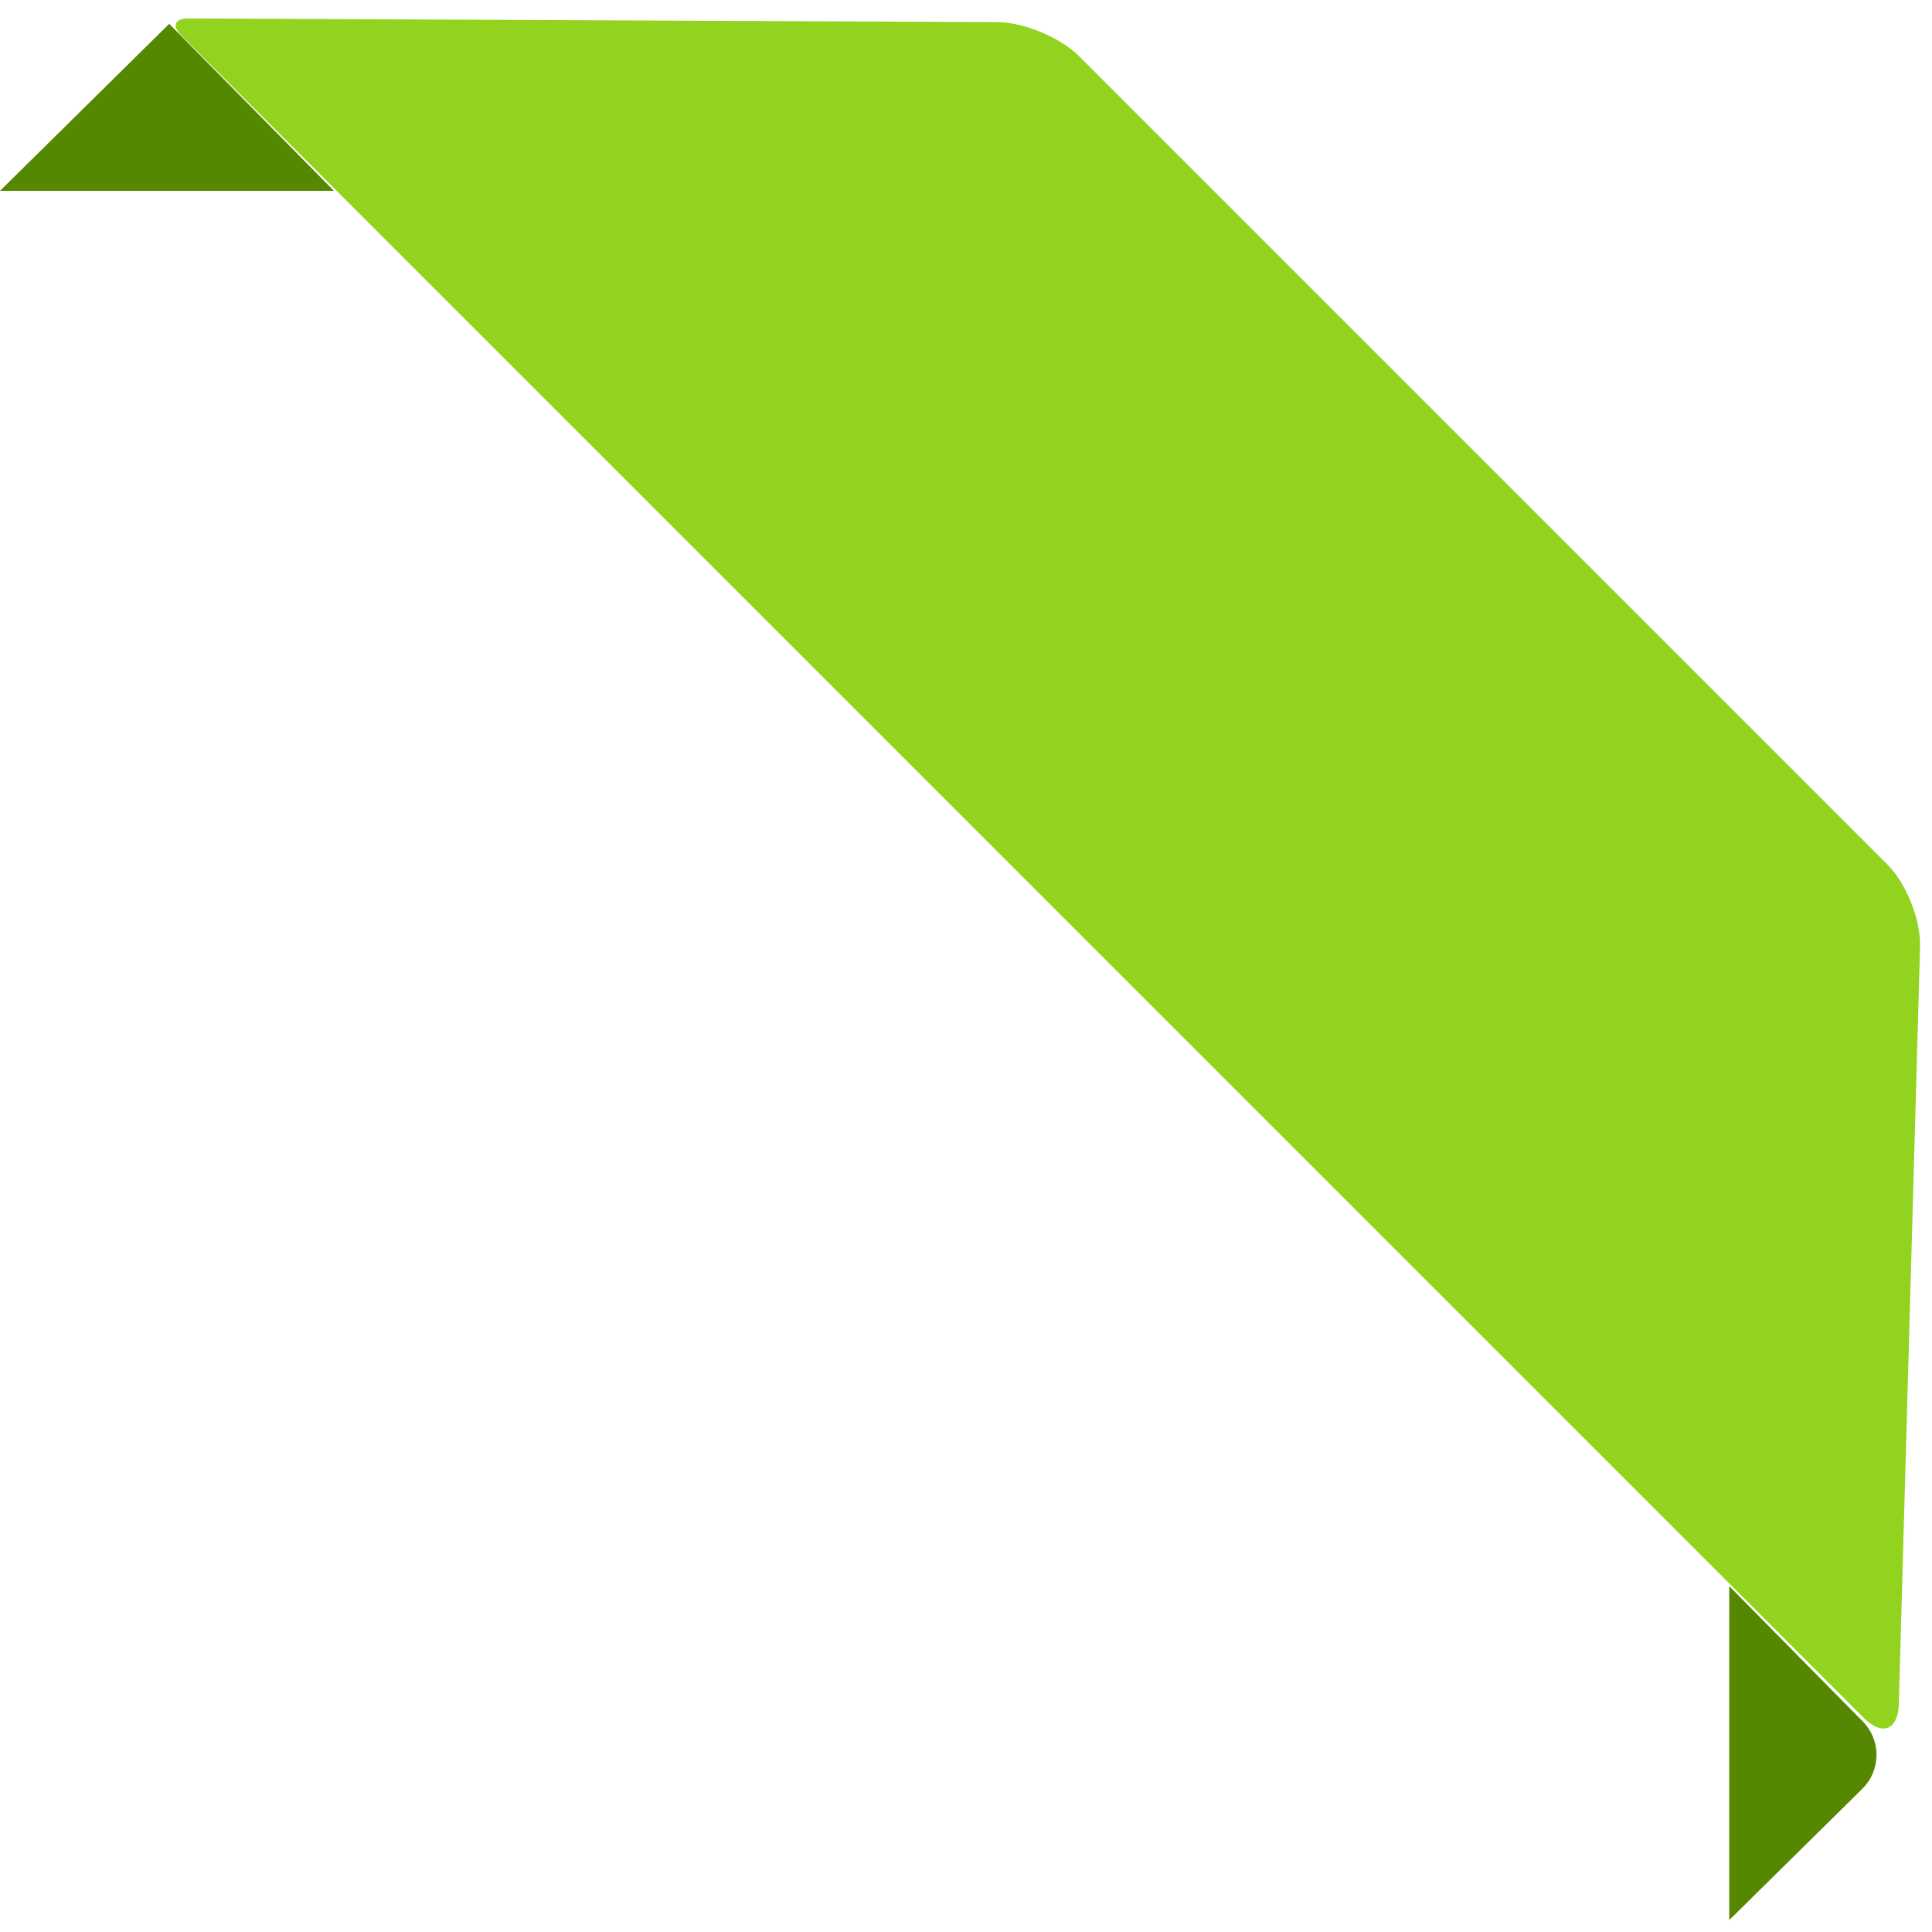 <?xml version="1.0" encoding="UTF-8" standalone="no"?>
<svg width="81px" height="81px" viewBox="0 0 81 81" version="1.1" xmlns="http://www.w3.org/2000/svg" xmlns:xlink="http://www.w3.org/1999/xlink" xmlns:sketch="http://www.bohemiancoding.com/sketch/ns">
    <title>Slice 1</title>
    <description>Created with Sketch (http://www.bohemiancoding.com/sketch)</description>
    <defs></defs>
    <g id="Page-1" stroke="none" stroke-width="1" fill="none" fill-rule="evenodd" sketch:type="MSPage">
        <polygon id="Triangle-1" fill="#568700" sketch:type="MSShapeGroup" points="7.094 1 14 8 0 8 "></polygon>
        <path d="M78.075,75 L72.5,80.5 L72.5,66.5 L78.1,72.175 C78.873,72.959 78.866,74.219 78.075,75 Z" id="Triangle-1" fill="#568700" sketch:type="MSShapeGroup"></path>
        <path d="M29.156,15.182 C28.049,15.182 26.516,15.812 25.731,16.589 L1.629,40.473 C1.234,40.865 1.361,41.182 1.914,41.182 L101.675,41.182 C102.784,41.182 103.062,40.526 102.308,39.728 L80.476,16.636 C79.717,15.833 78.2,15.182 77.097,15.182 L29.156,15.182 Z" id="Rectangle-1" fill="#91D31E" sketch:type="MSShapeGroup" transform="translate(52.682, 28.182) rotate(-315) translate(-52.682, -28.182) "></path>
    </g>
</svg>